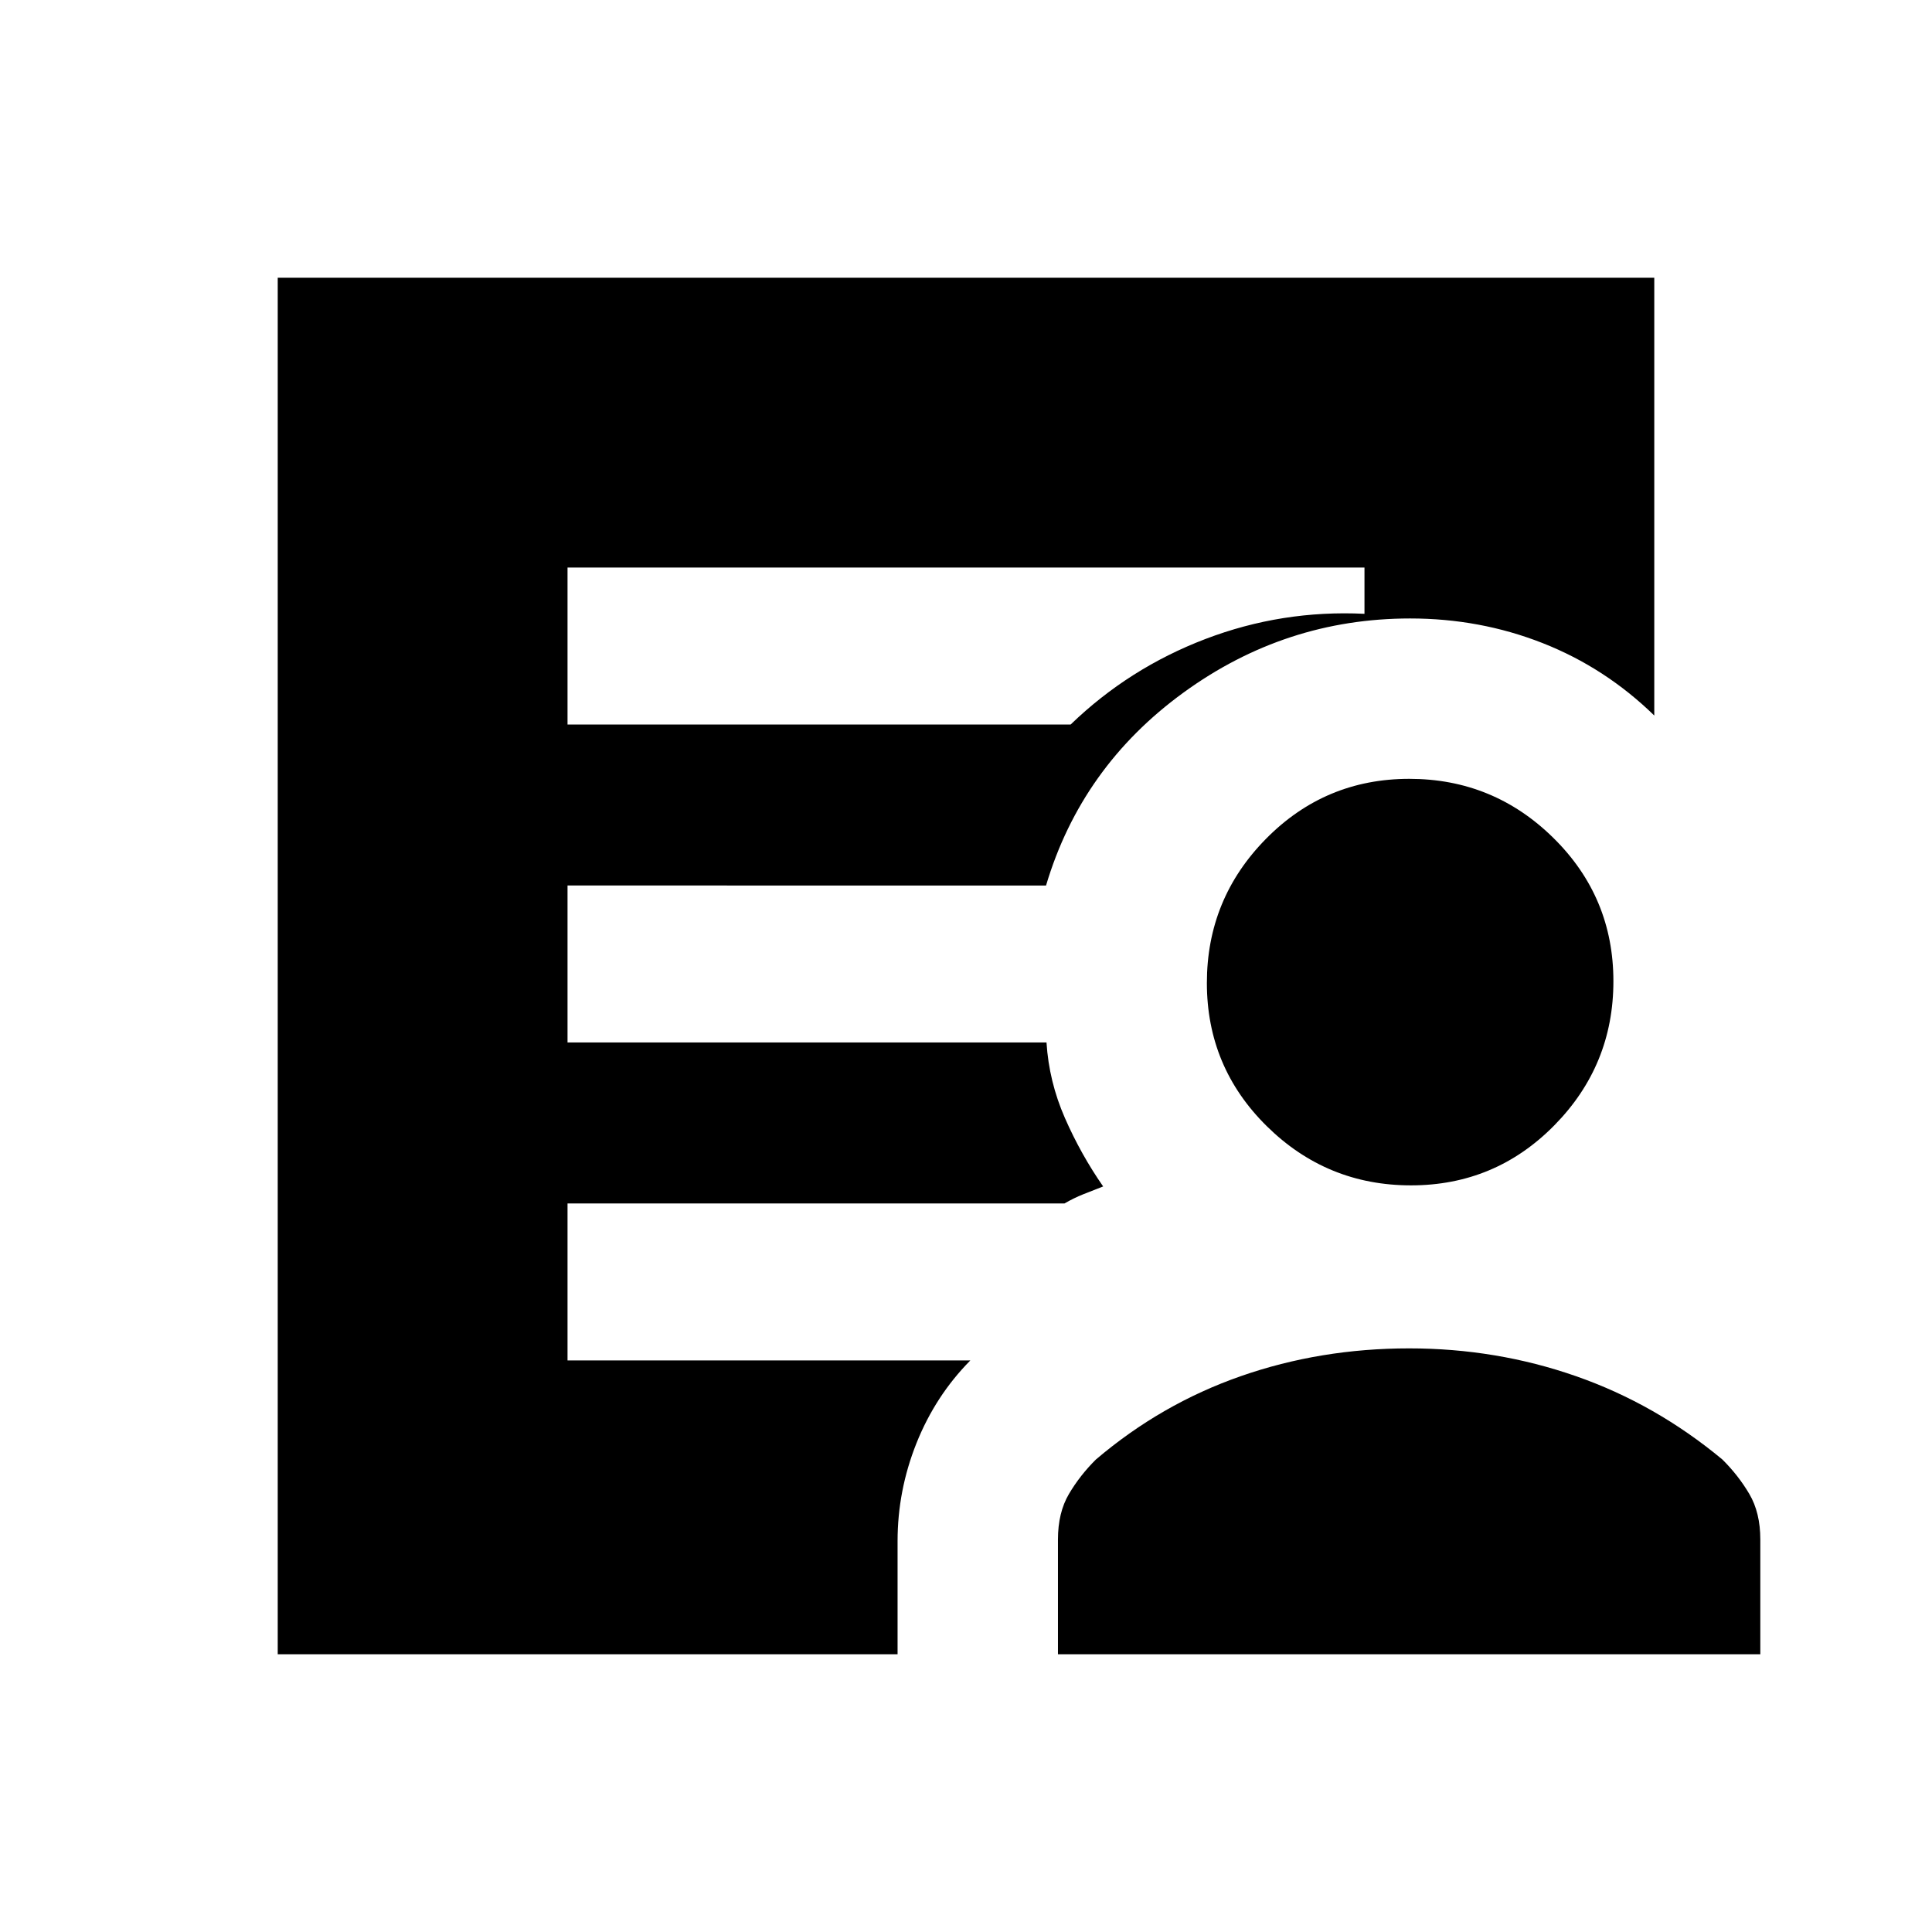 <svg xmlns="http://www.w3.org/2000/svg" height="20" viewBox="0 -960 960 960" width="20"><path d="M282-600h250q29-28 67-42.5t79-12.5v-23H282v78ZM138-138v-684h684v217.54q-24.39-23.77-55.5-36-31.12-12.23-65.81-12.23-62 0-112.69 36.88-50.69 36.89-68.23 95.81H282v78h238q1.23 19.46 9.15 37.54 7.93 18.08 19 34-5 1.92-9.8 3.85-4.81 1.92-9.43 4.61H282v78h200.15q-17.38 17.61-26.77 41.14-9.38 23.52-9.38 48.63V-138H138Zm387.69 0v-57q0-13.39 5.46-22.65 5.47-9.27 13.39-17.12 32.44-27.61 71.99-41.42Q656.08-290 700.19-290q43.35 0 82.9 13.81 39.55 13.81 72.76 41.42 7.92 7.85 13.38 17.12 5.46 9.26 5.46 22.65v57h-349Zm175.44-233q-41.82 0-71.63-29.37-29.81-29.37-29.81-71.19 0-41.83 29.37-71.63Q658.43-573 700.26-573q41.82 0 71.62 29.37 29.81 29.37 29.81 71.19 0 41.82-29.37 71.63Q742.95-371 701.13-371Z"/></svg>